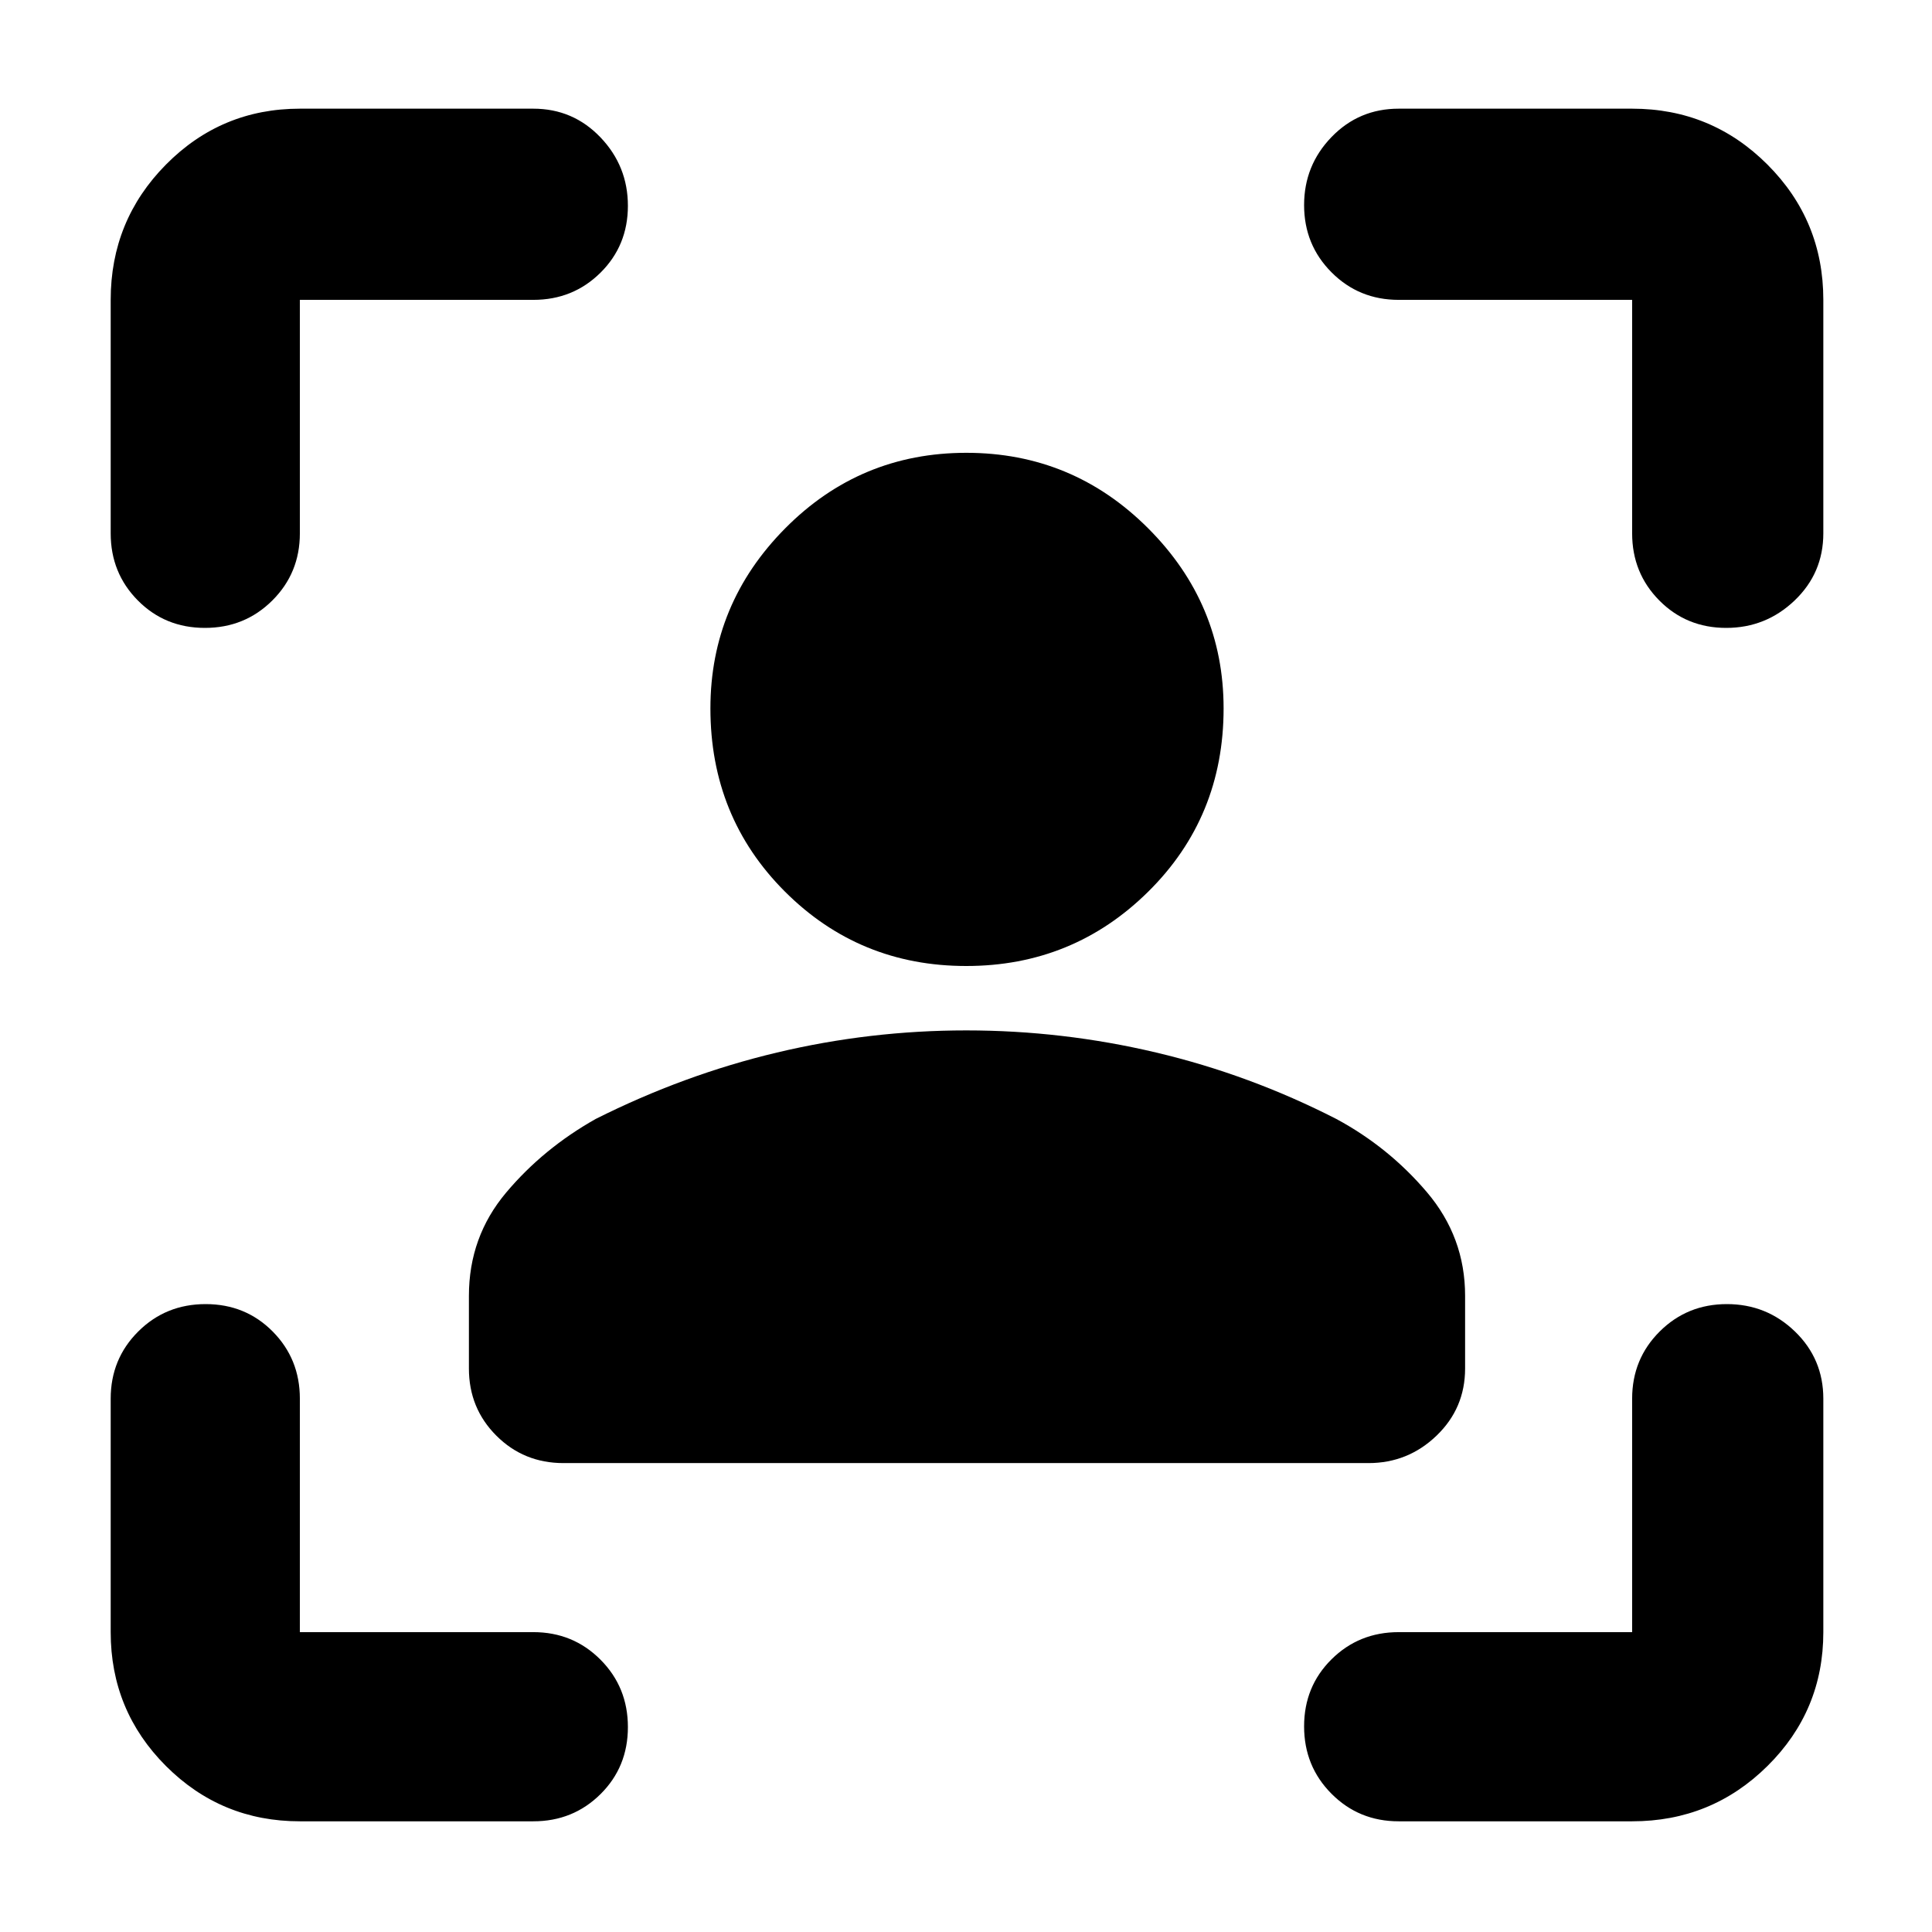 <svg xmlns="http://www.w3.org/2000/svg" height="48" viewBox="0 -960 960 960" width="48"><path d="M480.11-480Q427-480 390-517t-37-91q0-52 37.19-89.5t89.99-37.5q52.82 0 90.32 37.5Q608-660 608-608q0 54-37.39 91-37.38 37-90.5 37ZM233-280v-36.11q0-29.28 18.46-51.25Q269.92-389.32 296-404q43.82-22 90.06-33 46.25-11 94.09-11 47.85 0 94.35 11 46.5 11 89.5 33 26 14 45 36.36t19 51.53V-280q0 19.75-14.19 33.37Q699.63-233 680-233H280q-19.75 0-33.37-13.63Q233-260.25 233-280ZM149-55q-39.05 0-66.53-27.47Q55-109.95 55-149v-116q0-19.75 13.68-33.38Q82.35-312 102.18-312q19.82 0 33.32 13.62Q149-284.75 149-265v116h116q19.75 0 33.38 13.68Q312-121.65 312-101.82 312-82 298.38-68.5 284.75-55 265-55H149ZM55-695v-116q0-39.46 27.47-67.23Q109.95-906 149-906h116q19.75 0 33.38 14.26 13.62 14.27 13.62 34 0 19.74-13.62 33.24Q284.75-811 265-811H149v116q0 19.75-13.68 33.37Q121.65-648 101.82-648 82-648 68.5-661.63 55-675.25 55-695ZM811-55H695q-19.75 0-33.37-13.68Q648-82.35 648-102.18q0-19.82 13.63-33.32Q675.25-149 695-149h116v-116q0-19.75 13.68-33.38Q838.35-312 858.09-312q19.73 0 33.82 13.62Q906-284.75 906-265v116q0 39.05-27.77 66.53Q850.46-55 811-55Zm0-640v-116H695q-19.75 0-33.37-13.68Q648-838.35 648-858.09q0-19.73 13.63-33.82Q675.25-906 695-906h116q39.46 0 67.23 27.77Q906-850.46 906-811v116q0 19.75-14.26 33.37-14.27 13.63-34 13.63-19.74 0-33.24-13.63Q811-675.25 811-695Z"/></svg>